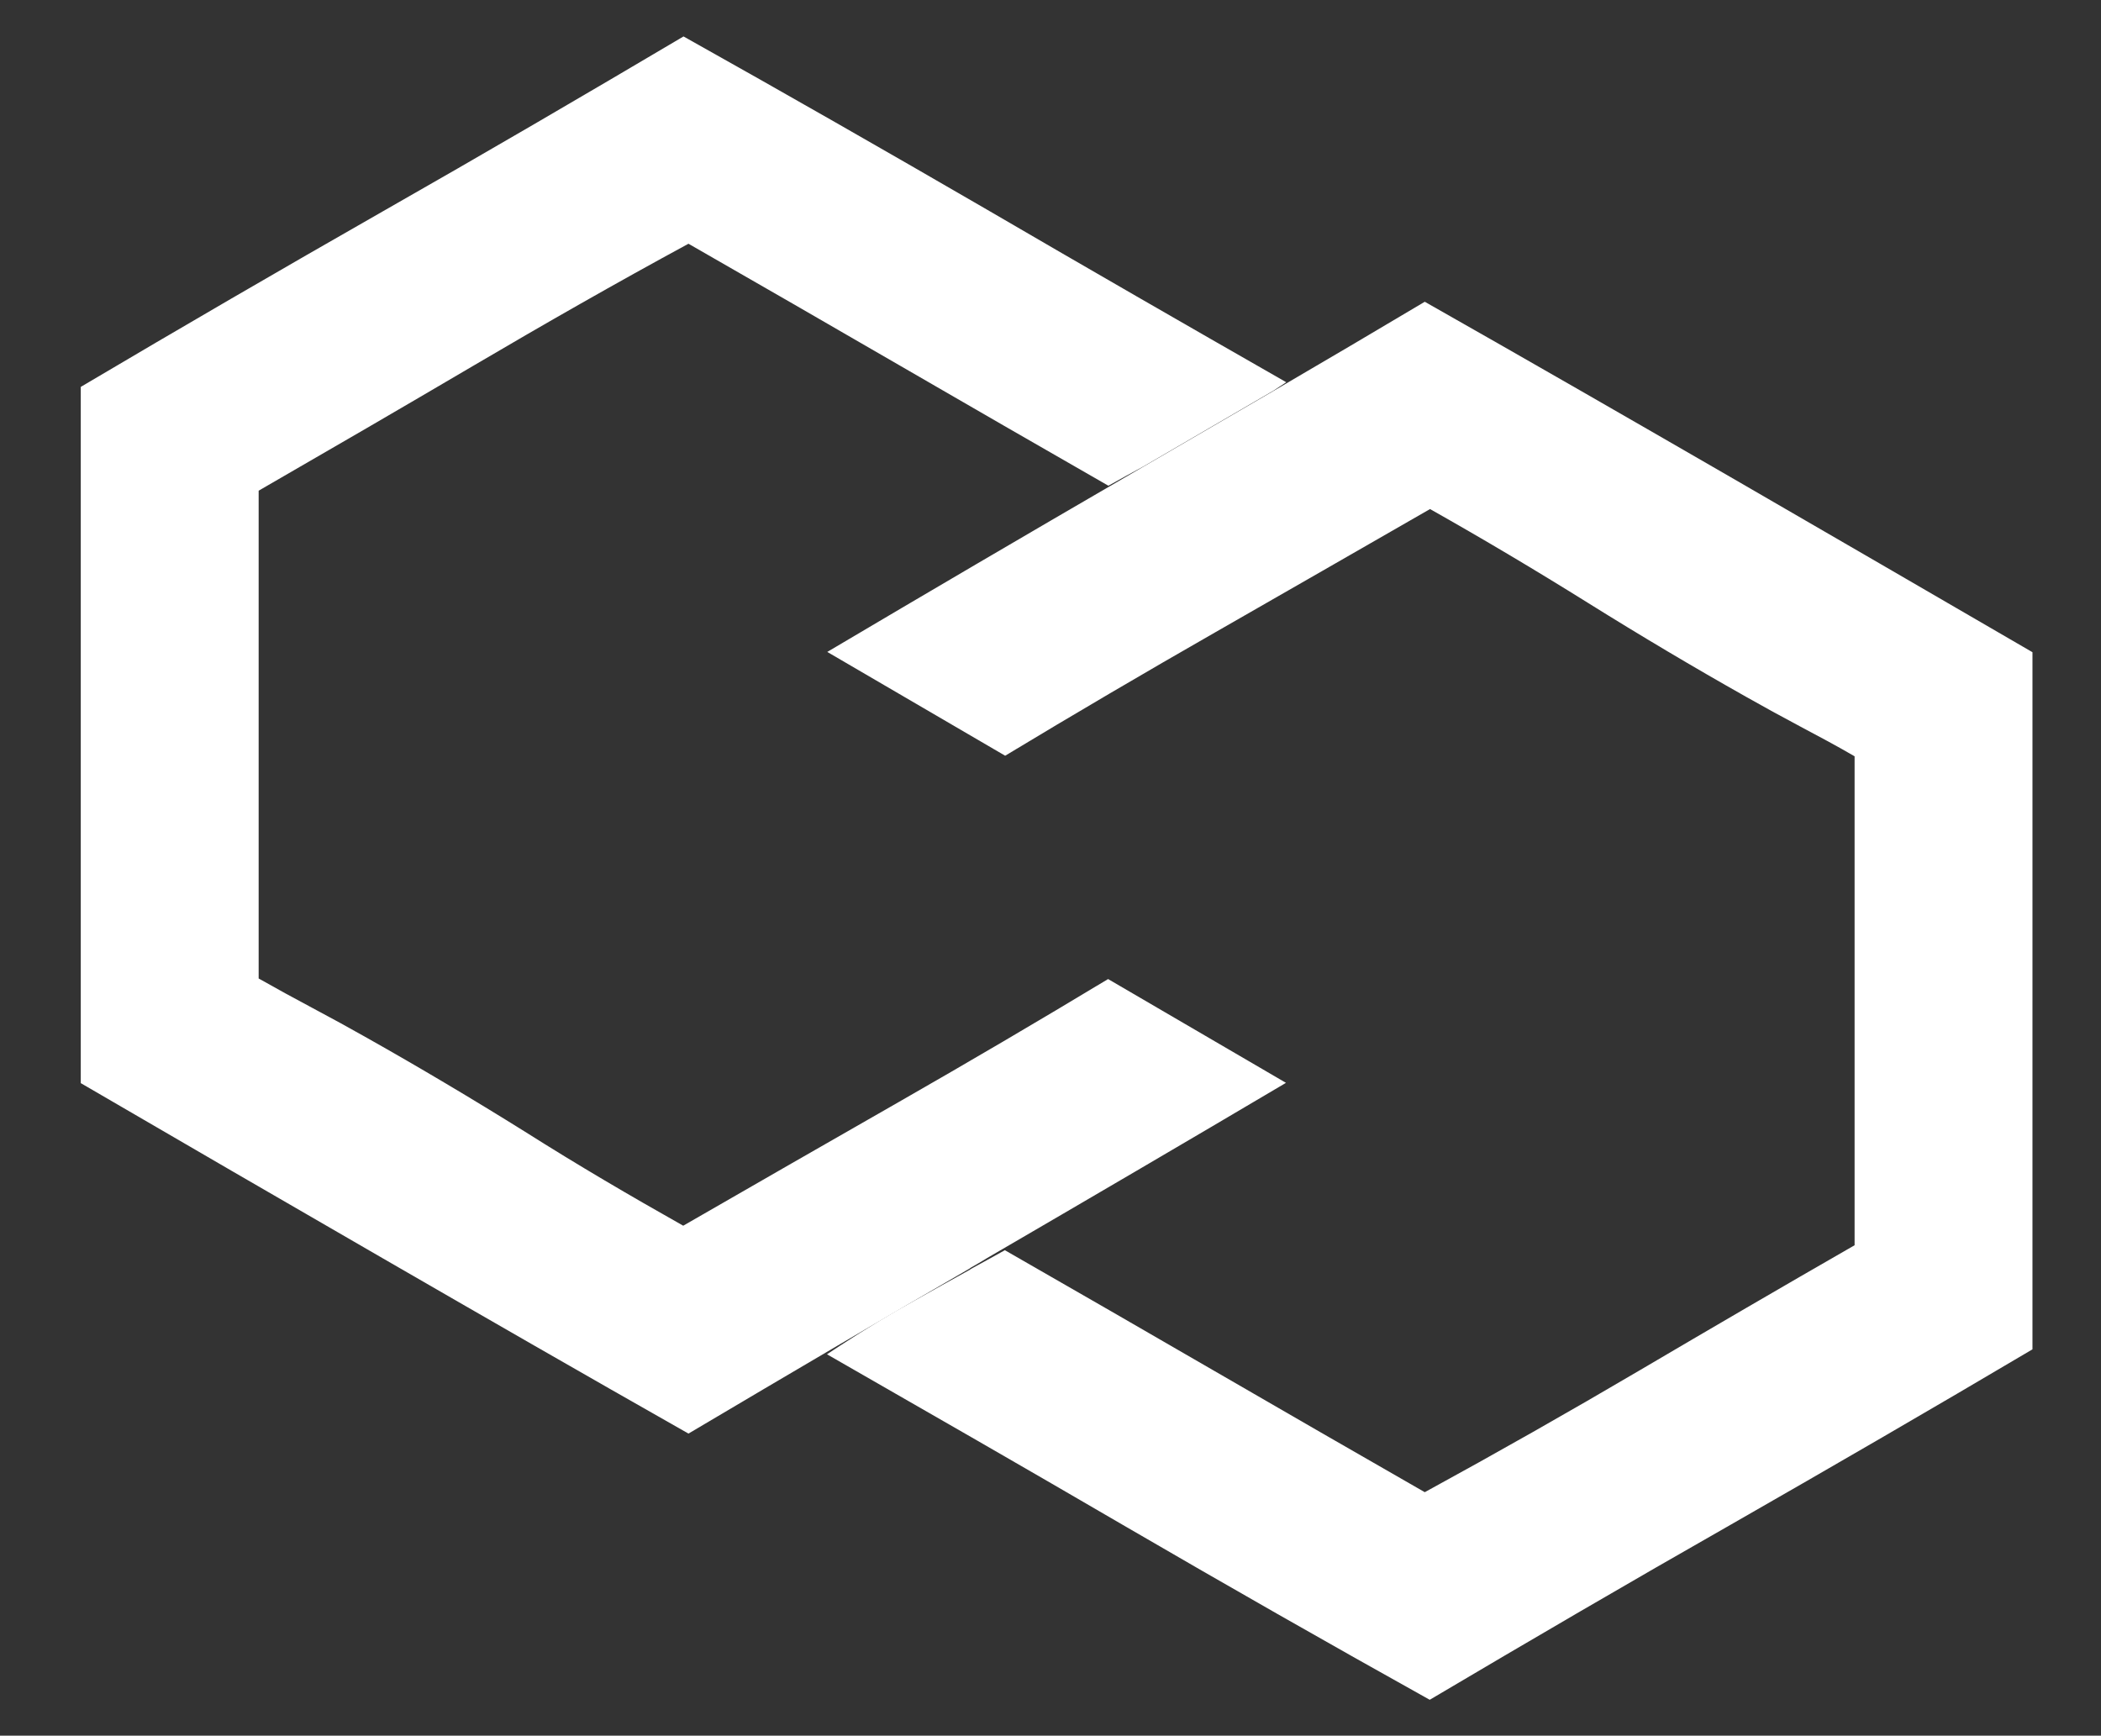 <?xml version="1.0" encoding="utf-8"?>
<!-- Generator: Adobe Illustrator 27.0.0, SVG Export Plug-In . SVG Version: 6.00 Build 0)  -->
<svg version="1.1" id="Layer_1" xmlns="http://www.w3.org/2000/svg" xmlns:xlink="http://www.w3.org/1999/xlink" x="0px" y="0px"
	 viewBox="0 0 720.5 595.3" style="enable-background:new 0 0 720.5 595.3;" xml:space="preserve">
<rect x="0" y="0" width="720.5" height="595.3" fill="#333333" stroke="none"/>
<style type="text/css">
	.st0{fill:#FFFFFF;}
</style>
<g>
	<g>
		<path class="st0" d="M436.7,134c1.4-0.9,2.9-1.9,4.4-2.9c-34.3-19.6-68.5-39.3-102.8-59.3c-34.3-19.9-68.9-39.7-103.9-59.3
			c-34.3,20.3-68.7,40.4-103.3,60.1c-34.7,19.8-69.1,39.8-103.4,60.1v238.8c35,20.4,69.5,40.4,103.6,60.1s69,39.8,104.8,60.1
			c17.4-10.3,34.8-20.6,52.2-30.8c14.8-8.7,29.5-17.3,44.2-25.8c0.1-0.1,0.3-0.2,0.4-0.3c1.9-1.1,3.7-2.1,5.6-3.3
			c34-19.8,68.2-39.8,102.5-60.1l-61-35.6c-23.7,14.3-47.7,28.4-72,42.3c-24.3,13.9-48.9,28-73.7,42.3
			c-18.1-10.2-36.2-20.8-54.2-32.2c-18.1-11.3-36.1-22-54.2-32.2c-6-3.4-12.2-6.8-18.6-10.2s-12.6-6.8-18.6-10.2V168.3
			c24.8-14.3,49.4-28.6,73.7-42.9c24.3-14.3,48.8-28.3,73.7-41.8c23.7,13.6,47.7,27.4,72,41.5s48.3,27.9,72,41.5
			c4.1-2.3,8.1-4.5,12-6.6L436.7,134z"/>
	</g>
	<g>
		<path class="st0" d="M392.2,160c-2,1.2-4,2.3-6,3.5c-34.1,19.8-68.2,39.8-102.5,60.1l61,35.6c23.7-14.3,47.7-28.4,72-42.3
			c24.3-13.9,48.8-28,73.7-42.3c18.1,10.2,36.1,20.9,54.2,32.2c18.1,11.3,36.1,22,54.2,32.2c6,3.4,12.2,6.8,18.6,10.2
			c6.4,3.4,12.6,6.7,18.6,10.2v167.7c-24.9,14.3-49.4,28.6-73.7,42.9c-24.3,14.3-48.8,28.2-73.7,41.8c-23.7-13.6-47.7-27.4-72-41.5
			c-24.3-14.1-48.3-27.9-72-41.5c-3.9,2.2-7.8,4.3-11.6,6.4c-0.1,0.1-0.3,0.2-0.4,0.3c-6.6,3.6-12.9,7.2-19,10.6
			c-8.3,4.6-16.7,9.7-25.3,15.3c-1.6,1-3.1,2.1-4.7,3.1c34.2,19.6,68.5,39.3,102.8,59.3c34.2,19.9,68.9,39.7,103.9,59.2
			c34.3-20.3,68.7-40.4,103.3-60.1c34.6-19.8,69.1-39.8,103.4-60.1V223.7c-35-20.3-69.5-40.4-103.6-60.1s-69-39.8-104.8-60.1
			c-17.3,10.3-34.6,20.5-51.9,30.6L392.2,160z"/>
	</g>
</g>
</svg>
